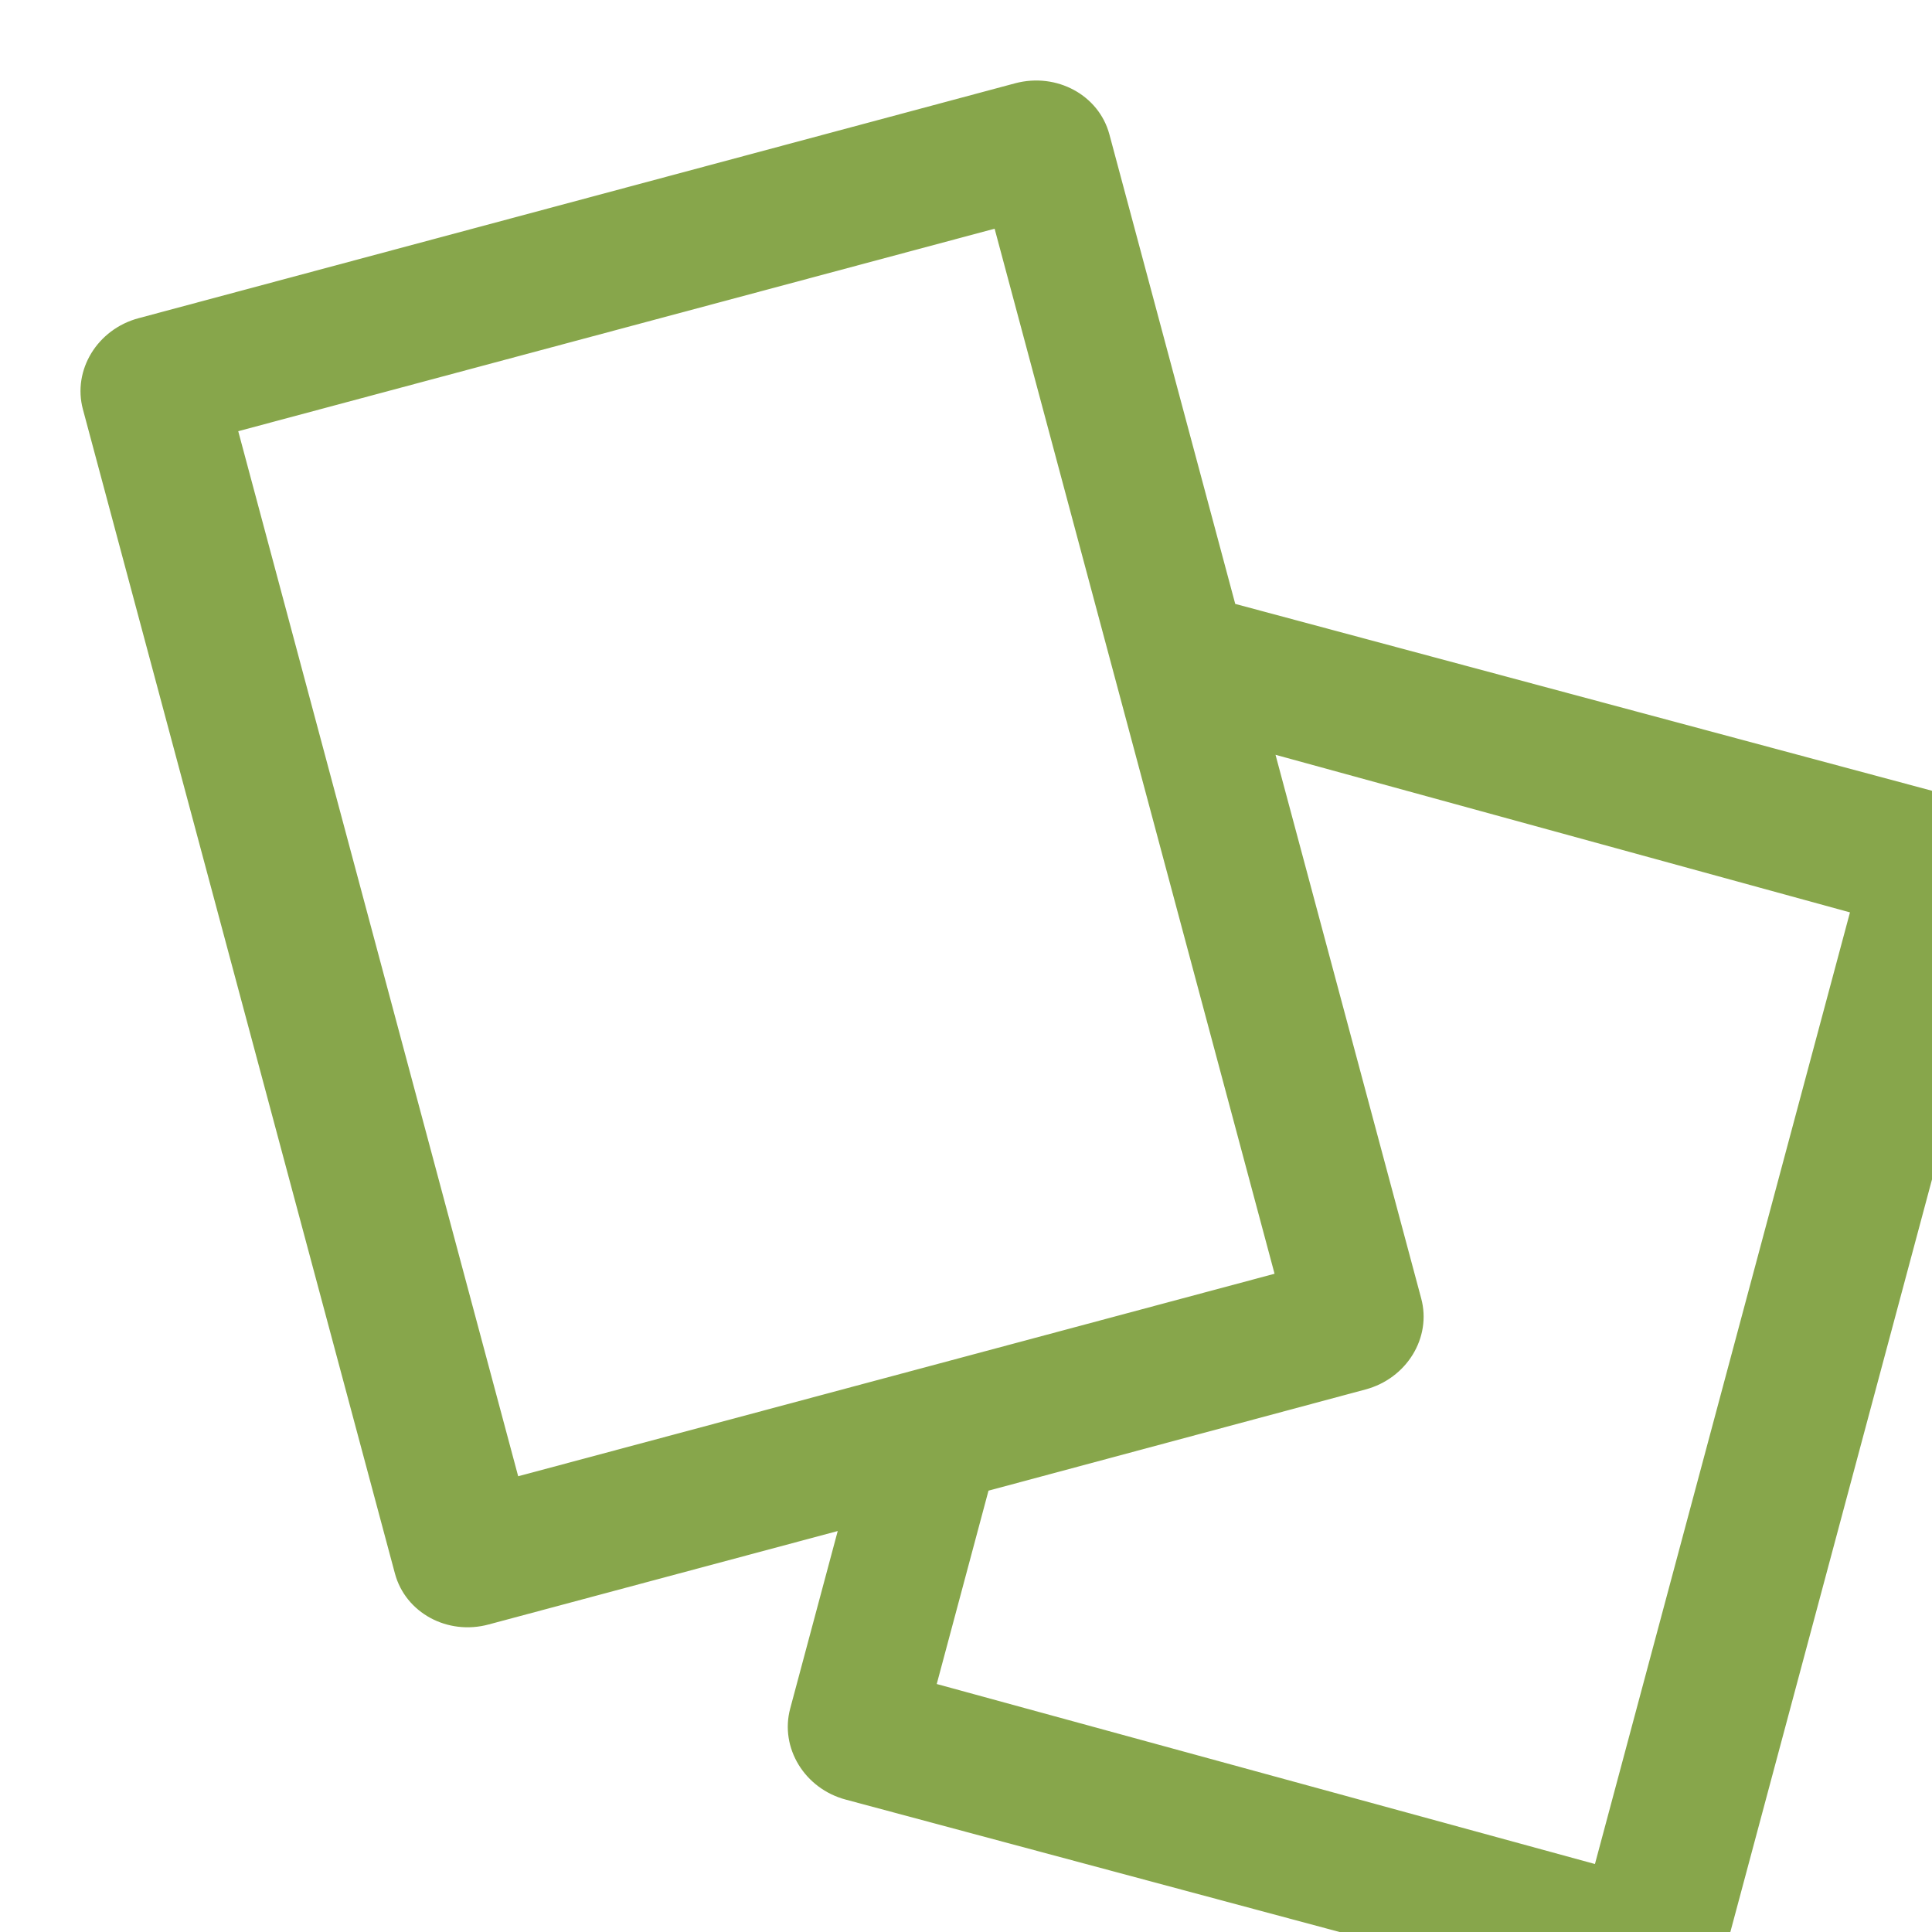 <?xml version="1.0" encoding="UTF-8" standalone="no"?>
<svg width="48px" height="48px" viewBox="0 0 48 48" version="1.1" xmlns="http://www.w3.org/2000/svg" xmlns:xlink="http://www.w3.org/1999/xlink" xmlns:sketch="http://www.bohemiancoding.com/sketch/ns">
    <!-- Generator: Sketch 3.3 (11970) - http://www.bohemiancoding.com/sketch -->
    <title>marketing-flashcards</title>
    <desc>Created with Sketch.</desc>
    <defs>
        <filter x="-50%" y="-50%" width="200%" height="200%" filterUnits="objectBoundingBox" id="filter-1">
            <feOffset dx="1" dy="1" in="SourceAlpha" result="shadowOffsetOuter1"></feOffset>
            <feGaussianBlur stdDeviation="0" in="shadowOffsetOuter1" result="shadowBlurOuter1"></feGaussianBlur>
            <feColorMatrix values="0 0 0 0 1   0 0 0 0 1   0 0 0 0 1  0 0 0 0.7 0" in="shadowBlurOuter1" type="matrix" result="shadowMatrixOuter1"></feColorMatrix>
            <feOffset dx="1" dy="1" in="SourceAlpha" result="shadowOffsetInner1"></feOffset>
            <feGaussianBlur stdDeviation="0" in="shadowOffsetInner1" result="shadowBlurInner1"></feGaussianBlur>
            <feComposite in="shadowBlurInner1" in2="SourceAlpha" operator="arithmetic" k2="-1" k3="1" result="shadowInnerInner1"></feComposite>
            <feColorMatrix values="0 0 0 0 0   0 0 0 0 0   0 0 0 0 0  0 0 0 0.035 0" in="shadowInnerInner1" type="matrix" result="shadowMatrixInner1"></feColorMatrix>
            <feMerge>
                <feMergeNode in="shadowMatrixOuter1"></feMergeNode>
                <feMergeNode in="SourceGraphic"></feMergeNode>
                <feMergeNode in="shadowMatrixInner1"></feMergeNode>
            </feMerge>
        </filter>
    </defs>
    <g id="assets" stroke="none" stroke-width="1" fill="none" fill-rule="evenodd" sketch:type="MSPage">
        <g id="marketing-flashcards" sketch:type="MSArtboardGroup" filter="url(#filter-1)" fill="#87A64B">
            <path d="M46.554,17.795 L28.689,13.004 L25.562,1.337 C25.3,0.363 24.254,-0.203 23.226,0.068 L1.445,5.905 C0.418,6.178 -0.202,7.196 0.06,8.17 L7.812,37.094 C8.073,38.068 9.117,38.637 10.142,38.359 L18.813,36.038 L17.632,40.449 C17.371,41.424 17.99,42.441 19.017,42.712 L38.48,47.93 C39.508,48.206 40.549,47.64 40.813,46.661 L47.941,20.058 C48.2,19.084 47.581,18.066 46.554,17.795 L46.554,17.795 Z M3.919,8.713 L22.711,3.682 L29.666,29.646 L10.874,34.677 L3.919,8.713 L3.919,8.713 Z M37.626,44.311 L21.273,39.839 L22.559,35.035 L31.921,32.522 C32.949,32.25 33.573,31.233 33.309,30.258 L29.69,16.753 L43.962,20.668 L37.626,44.311 L37.626,44.311 Z" id="documents" sketch:type="MSShapeGroup"></path>
        </g>
    </g>
</svg>